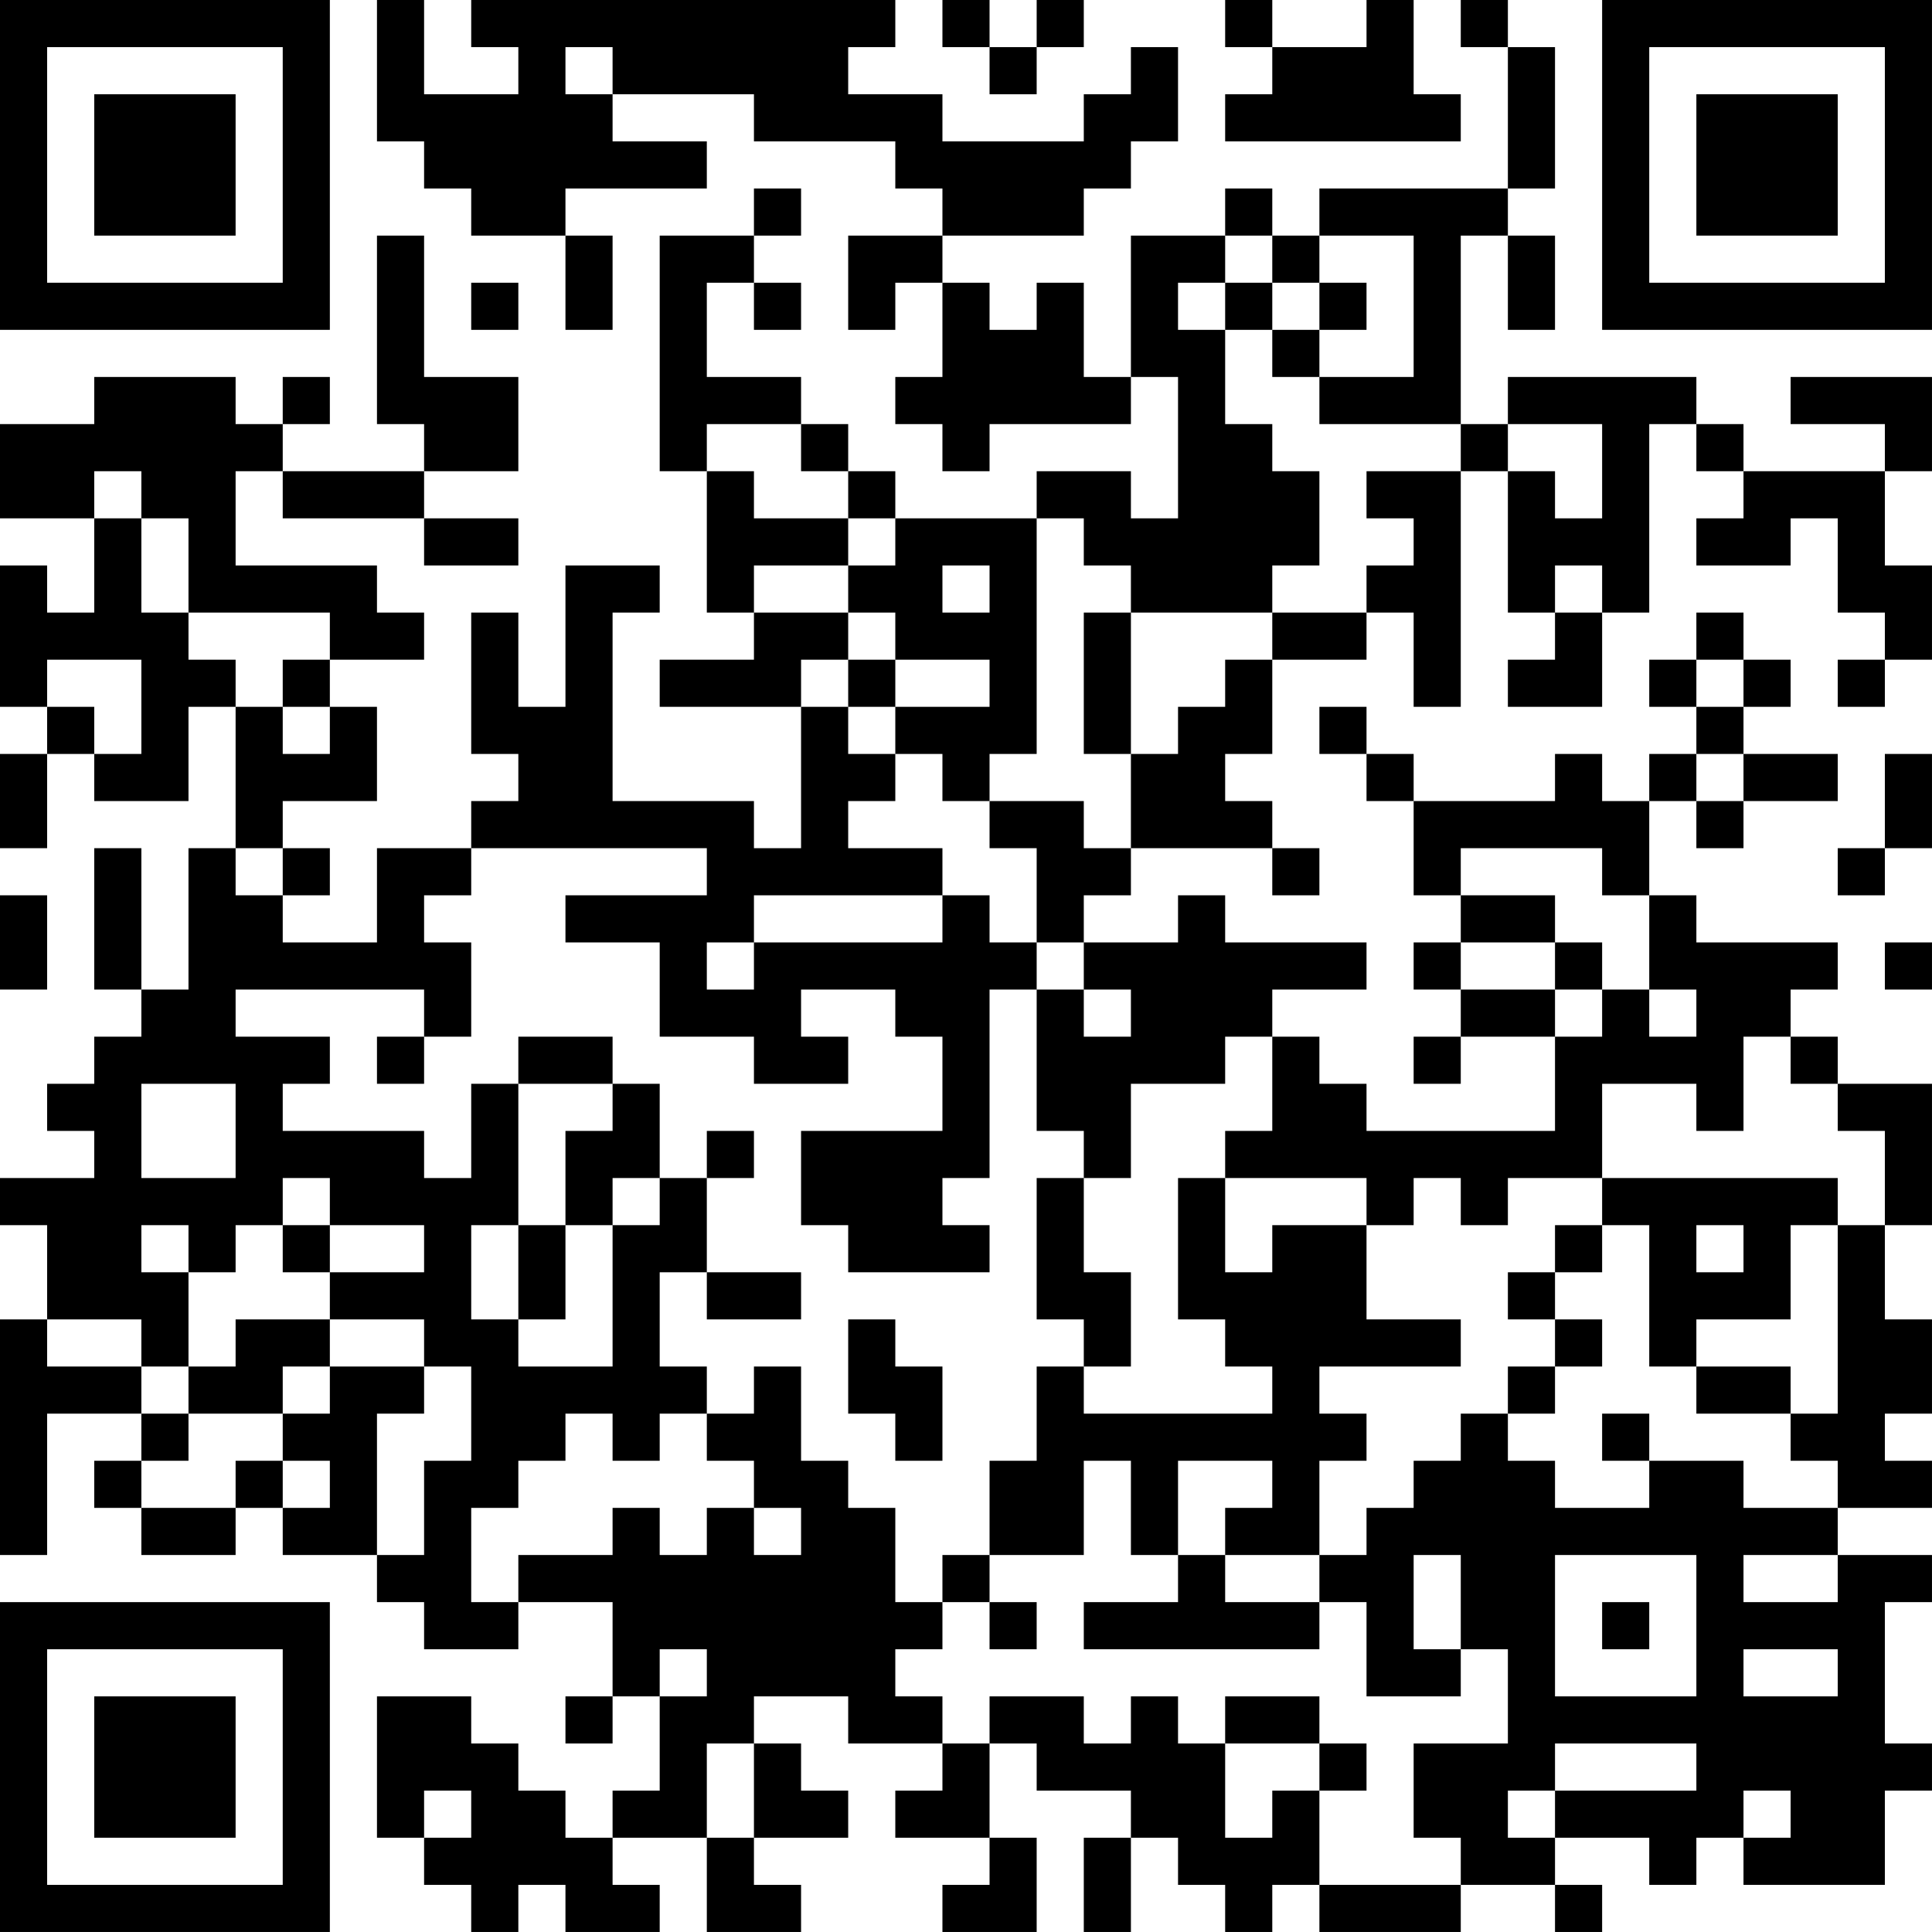 <?xml version="1.0" encoding="UTF-8"?>
<svg xmlns="http://www.w3.org/2000/svg" version="1.1" width="200" height="200" viewBox="0 0 200 200"><rect x="0" y="0" width="200" height="200" fill="#ffffff"/><g transform="scale(4.878)"><g transform="translate(0,0)"><path fill-rule="evenodd" d="M8 0L8 3L9 3L9 4L10 4L10 5L12 5L12 7L13 7L13 5L12 5L12 4L15 4L15 3L13 3L13 2L16 2L16 3L19 3L19 4L20 4L20 5L18 5L18 7L19 7L19 6L20 6L20 8L19 8L19 9L20 9L20 10L21 10L21 9L24 9L24 8L25 8L25 11L24 11L24 10L22 10L22 11L19 11L19 10L18 10L18 9L17 9L17 8L15 8L15 6L16 6L16 7L17 7L17 6L16 6L16 5L17 5L17 4L16 4L16 5L14 5L14 10L15 10L15 13L16 13L16 14L14 14L14 15L17 15L17 18L16 18L16 17L13 17L13 13L14 13L14 12L12 12L12 15L11 15L11 13L10 13L10 16L11 16L11 17L10 17L10 18L8 18L8 20L6 20L6 19L7 19L7 18L6 18L6 17L8 17L8 15L7 15L7 14L9 14L9 13L8 13L8 12L5 12L5 10L6 10L6 11L9 11L9 12L11 12L11 11L9 11L9 10L11 10L11 8L9 8L9 5L8 5L8 9L9 9L9 10L6 10L6 9L7 9L7 8L6 8L6 9L5 9L5 8L2 8L2 9L0 9L0 11L2 11L2 13L1 13L1 12L0 12L0 15L1 15L1 16L0 16L0 18L1 18L1 16L2 16L2 17L4 17L4 15L5 15L5 18L4 18L4 21L3 21L3 18L2 18L2 21L3 21L3 22L2 22L2 23L1 23L1 24L2 24L2 25L0 25L0 26L1 26L1 28L0 28L0 33L1 33L1 30L3 30L3 31L2 31L2 32L3 32L3 33L5 33L5 32L6 32L6 33L8 33L8 34L9 34L9 35L11 35L11 34L13 34L13 36L12 36L12 37L13 37L13 36L14 36L14 38L13 38L13 39L12 39L12 38L11 38L11 37L10 37L10 36L8 36L8 39L9 39L9 40L10 40L10 41L11 41L11 40L12 40L12 41L14 41L14 40L13 40L13 39L15 39L15 41L17 41L17 40L16 40L16 39L18 39L18 38L17 38L17 37L16 37L16 36L18 36L18 37L20 37L20 38L19 38L19 39L21 39L21 40L20 40L20 41L22 41L22 39L21 39L21 37L22 37L22 38L24 38L24 39L23 39L23 41L24 41L24 39L25 39L25 40L26 40L26 41L27 41L27 40L28 40L28 41L31 41L31 40L33 40L33 41L34 41L34 40L33 40L33 39L35 39L35 40L36 40L36 39L37 39L37 40L40 40L40 38L41 38L41 37L40 37L40 34L41 34L41 33L39 33L39 32L41 32L41 31L40 31L40 30L41 30L41 28L40 28L40 26L41 26L41 23L39 23L39 22L38 22L38 21L39 21L39 20L36 20L36 19L35 19L35 17L36 17L36 18L37 18L37 17L39 17L39 16L37 16L37 15L38 15L38 14L37 14L37 13L36 13L36 14L35 14L35 15L36 15L36 16L35 16L35 17L34 17L34 16L33 16L33 17L30 17L30 16L29 16L29 15L28 15L28 16L29 16L29 17L30 17L30 19L31 19L31 20L30 20L30 21L31 21L31 22L30 22L30 23L31 23L31 22L33 22L33 24L29 24L29 23L28 23L28 22L27 22L27 21L29 21L29 20L26 20L26 19L25 19L25 20L23 20L23 19L24 19L24 18L27 18L27 19L28 19L28 18L27 18L27 17L26 17L26 16L27 16L27 14L29 14L29 13L30 13L30 15L31 15L31 10L32 10L32 13L33 13L33 14L32 14L32 15L34 15L34 13L35 13L35 9L36 9L36 10L37 10L37 11L36 11L36 12L38 12L38 11L39 11L39 13L40 13L40 14L39 14L39 15L40 15L40 14L41 14L41 12L40 12L40 10L41 10L41 8L38 8L38 9L40 9L40 10L37 10L37 9L36 9L36 8L32 8L32 9L31 9L31 5L32 5L32 7L33 7L33 5L32 5L32 4L33 4L33 1L32 1L32 0L31 0L31 1L32 1L32 4L28 4L28 5L27 5L27 4L26 4L26 5L24 5L24 8L23 8L23 6L22 6L22 7L21 7L21 6L20 6L20 5L23 5L23 4L24 4L24 3L25 3L25 1L24 1L24 2L23 2L23 3L20 3L20 2L18 2L18 1L19 1L19 0L10 0L10 1L11 1L11 2L9 2L9 0ZM20 0L20 1L21 1L21 2L22 2L22 1L23 1L23 0L22 0L22 1L21 1L21 0ZM26 0L26 1L27 1L27 2L26 2L26 3L31 3L31 2L30 2L30 0L29 0L29 1L27 1L27 0ZM12 1L12 2L13 2L13 1ZM26 5L26 6L25 6L25 7L26 7L26 9L27 9L27 10L28 10L28 12L27 12L27 13L24 13L24 12L23 12L23 11L22 11L22 16L21 16L21 17L20 17L20 16L19 16L19 15L21 15L21 14L19 14L19 13L18 13L18 12L19 12L19 11L18 11L18 10L17 10L17 9L15 9L15 10L16 10L16 11L18 11L18 12L16 12L16 13L18 13L18 14L17 14L17 15L18 15L18 16L19 16L19 17L18 17L18 18L20 18L20 19L16 19L16 20L15 20L15 21L16 21L16 20L20 20L20 19L21 19L21 20L22 20L22 21L21 21L21 25L20 25L20 26L21 26L21 27L18 27L18 26L17 26L17 24L20 24L20 22L19 22L19 21L17 21L17 22L18 22L18 23L16 23L16 22L14 22L14 20L12 20L12 19L15 19L15 18L10 18L10 19L9 19L9 20L10 20L10 22L9 22L9 21L5 21L5 22L7 22L7 23L6 23L6 24L9 24L9 25L10 25L10 23L11 23L11 26L10 26L10 28L11 28L11 29L13 29L13 26L14 26L14 25L15 25L15 27L14 27L14 29L15 29L15 30L14 30L14 31L13 31L13 30L12 30L12 31L11 31L11 32L10 32L10 34L11 34L11 33L13 33L13 32L14 32L14 33L15 33L15 32L16 32L16 33L17 33L17 32L16 32L16 31L15 31L15 30L16 30L16 29L17 29L17 31L18 31L18 32L19 32L19 34L20 34L20 35L19 35L19 36L20 36L20 37L21 37L21 36L23 36L23 37L24 37L24 36L25 36L25 37L26 37L26 39L27 39L27 38L28 38L28 40L31 40L31 39L30 39L30 37L32 37L32 35L31 35L31 33L30 33L30 35L31 35L31 36L29 36L29 34L28 34L28 33L29 33L29 32L30 32L30 31L31 31L31 30L32 30L32 31L33 31L33 32L35 32L35 31L37 31L37 32L39 32L39 31L38 31L38 30L39 30L39 26L40 26L40 24L39 24L39 23L38 23L38 22L37 22L37 24L36 24L36 23L34 23L34 25L32 25L32 26L31 26L31 25L30 25L30 26L29 26L29 25L26 25L26 24L27 24L27 22L26 22L26 23L24 23L24 25L23 25L23 24L22 24L22 21L23 21L23 22L24 22L24 21L23 21L23 20L22 20L22 18L21 18L21 17L23 17L23 18L24 18L24 16L25 16L25 15L26 15L26 14L27 14L27 13L29 13L29 12L30 12L30 11L29 11L29 10L31 10L31 9L28 9L28 8L30 8L30 5L28 5L28 6L27 6L27 5ZM10 6L10 7L11 7L11 6ZM26 6L26 7L27 7L27 8L28 8L28 7L29 7L29 6L28 6L28 7L27 7L27 6ZM32 9L32 10L33 10L33 11L34 11L34 9ZM2 10L2 11L3 11L3 13L4 13L4 14L5 14L5 15L6 15L6 16L7 16L7 15L6 15L6 14L7 14L7 13L4 13L4 11L3 11L3 10ZM20 12L20 13L21 13L21 12ZM33 12L33 13L34 13L34 12ZM23 13L23 16L24 16L24 13ZM1 14L1 15L2 15L2 16L3 16L3 14ZM18 14L18 15L19 15L19 14ZM36 14L36 15L37 15L37 14ZM36 16L36 17L37 17L37 16ZM40 16L40 18L39 18L39 19L40 19L40 18L41 18L41 16ZM5 18L5 19L6 19L6 18ZM31 18L31 19L33 19L33 20L31 20L31 21L33 21L33 22L34 22L34 21L35 21L35 22L36 22L36 21L35 21L35 19L34 19L34 18ZM0 19L0 21L1 21L1 19ZM33 20L33 21L34 21L34 20ZM40 20L40 21L41 21L41 20ZM8 22L8 23L9 23L9 22ZM11 22L11 23L13 23L13 24L12 24L12 26L11 26L11 28L12 28L12 26L13 26L13 25L14 25L14 23L13 23L13 22ZM3 23L3 25L5 25L5 23ZM15 24L15 25L16 25L16 24ZM6 25L6 26L5 26L5 27L4 27L4 26L3 26L3 27L4 27L4 29L3 29L3 28L1 28L1 29L3 29L3 30L4 30L4 31L3 31L3 32L5 32L5 31L6 31L6 32L7 32L7 31L6 31L6 30L7 30L7 29L9 29L9 30L8 30L8 33L9 33L9 31L10 31L10 29L9 29L9 28L7 28L7 27L9 27L9 26L7 26L7 25ZM22 25L22 28L23 28L23 29L22 29L22 31L21 31L21 33L20 33L20 34L21 34L21 35L22 35L22 34L21 34L21 33L23 33L23 31L24 31L24 33L25 33L25 34L23 34L23 35L28 35L28 34L26 34L26 33L28 33L28 31L29 31L29 30L28 30L28 29L31 29L31 28L29 28L29 26L27 26L27 27L26 27L26 25L25 25L25 28L26 28L26 29L27 29L27 30L23 30L23 29L24 29L24 27L23 27L23 25ZM34 25L34 26L33 26L33 27L32 27L32 28L33 28L33 29L32 29L32 30L33 30L33 29L34 29L34 28L33 28L33 27L34 27L34 26L35 26L35 29L36 29L36 30L38 30L38 29L36 29L36 28L38 28L38 26L39 26L39 25ZM6 26L6 27L7 27L7 26ZM36 26L36 27L37 27L37 26ZM15 27L15 28L17 28L17 27ZM5 28L5 29L4 29L4 30L6 30L6 29L7 29L7 28ZM18 28L18 30L19 30L19 31L20 31L20 29L19 29L19 28ZM34 30L34 31L35 31L35 30ZM25 31L25 33L26 33L26 32L27 32L27 31ZM33 33L33 36L36 36L36 33ZM37 33L37 34L39 34L39 33ZM34 34L34 35L35 35L35 34ZM14 35L14 36L15 36L15 35ZM37 35L37 36L39 36L39 35ZM26 36L26 37L28 37L28 38L29 38L29 37L28 37L28 36ZM15 37L15 39L16 39L16 37ZM33 37L33 38L32 38L32 39L33 39L33 38L36 38L36 37ZM9 38L9 39L10 39L10 38ZM37 38L37 39L38 39L38 38ZM0 0L0 7L7 7L7 0ZM1 1L1 6L6 6L6 1ZM2 2L2 5L5 5L5 2ZM34 0L34 7L41 7L41 0ZM35 1L35 6L40 6L40 1ZM36 2L36 5L39 5L39 2ZM0 34L0 41L7 41L7 34ZM1 35L1 40L6 40L6 35ZM2 36L2 39L5 39L5 36Z" fill="#000000"/></g></g></svg>
